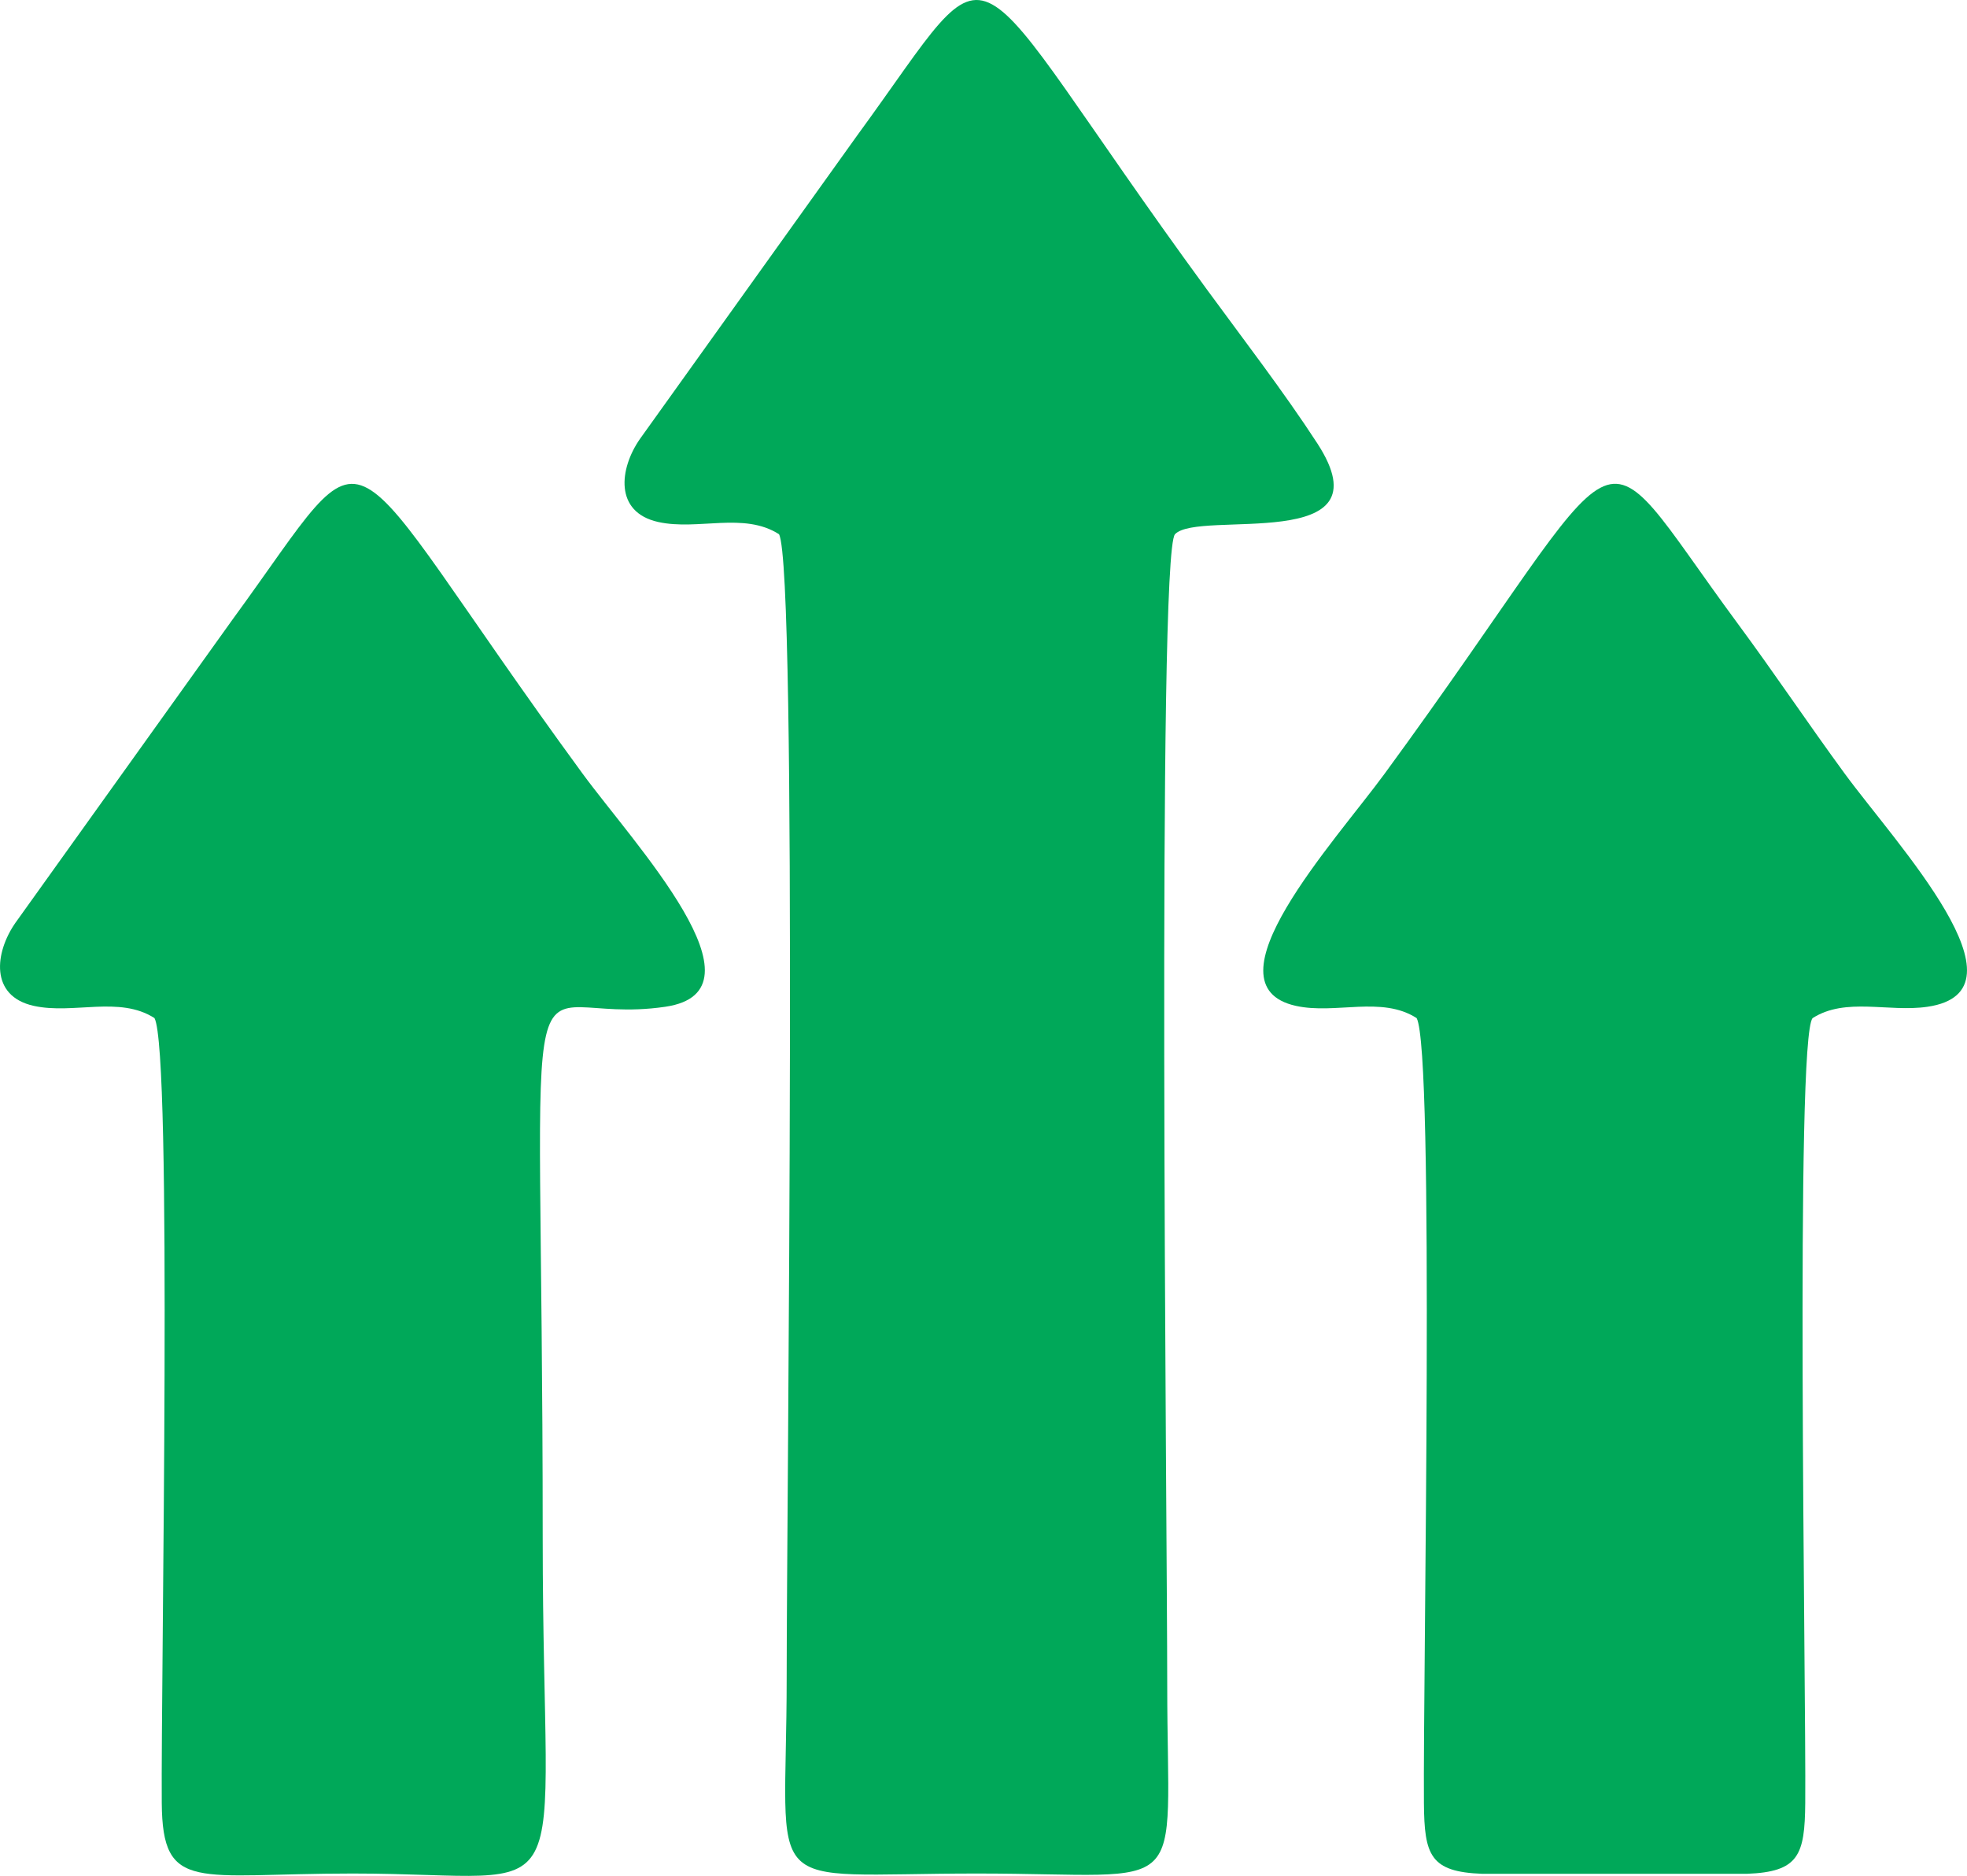 <?xml version="1.0" encoding="UTF-8"?>
<!DOCTYPE svg PUBLIC "-//W3C//DTD SVG 1.1//EN" "http://www.w3.org/Graphics/SVG/1.1/DTD/svg11.dtd">
<!-- Creator: CorelDRAW 2021 (64-Bit) -->
<svg xmlns="http://www.w3.org/2000/svg" xml:space="preserve" width="63.782mm" height="60.819mm" version="1.1" style="shape-rendering:geometricPrecision; text-rendering:geometricPrecision; image-rendering:optimizeQuality; fill-rule:evenodd; clip-rule:evenodd"
viewBox="0 0 2743.45 2616.01"
 xmlns:xlink="http://www.w3.org/1999/xlink"
 xmlns:xodm="http://www.corel.com/coreldraw/odm/2003">
 <defs>
  <style type="text/css">
   <![CDATA[
    .fil0 {fill:#00A859}
   ]]>
  </style>
 </defs>
 <g id="Capa_x0020_1">
  <g id="_2563234859568">
   <path class="fil0" d="M1086.53 745c26.31,48.95 10.68,1354.45 10.68,1594.93 0,310.83 -43.22,272.78 265.38,272.78 302.45,0 265.39,40.97 265.39,-262.55 0,-222.09 -14.7,-1578 10.85,-1605.16 32.95,-35.03 299.82,29.13 198.47,-126.73 -46.61,-71.67 -104.19,-146.5 -153.92,-214.46 -356.58,-487.34 -278.64,-500.97 -488.09,-214.53l-302.89 423.06c-28.51,41.09 -36.03,101.94 25.72,115.61 55.28,12.25 119.37,-14.42 168.4,17.05z"/>
   <path class="fil0" d="M215.46 1419.78c25.27,47 8.79,917.84 10.15,1094.61 0.97,126.16 48.58,98.32 265.93,98.32 324.69,0 265.38,72.89 265.38,-467.04 0,-914.45 -44.46,-710.12 170.98,-741.69 149.35,-21.88 -44.09,-227.71 -115.57,-325.4 -356.58,-487.34 -278.64,-500.96 -488.08,-214.53l-302.9 423.06c-28.51,41.09 -36.02,101.94 25.72,115.61 55.28,12.24 119.37,-14.42 168.4,17.05z"/>
   <path class="fil0" d="M1975.85 1419.78c25.26,47 8.78,917.84 10.15,1094.61 0.56,72.88 8.65,96.06 81.55,98.72l368.75 0c72.59,-2.65 80.92,-26.02 81.54,-98.71 1.38,-160.76 -14.5,-1068.24 10.32,-1094.62 46.15,-29.45 105.97,-7.86 160.12,-15.79 149.34,-21.88 -44.09,-227.71 -115.57,-325.4 -52.14,-71.25 -96.63,-138.03 -148.97,-208.9 -215.34,-291.59 -132.35,-282.84 -492.44,209.11 -69.62,95.13 -254.42,295 -123.85,323.93 55.28,12.24 119.37,-14.42 168.4,17.05z"/>
  </g>
 </g>
</svg>
